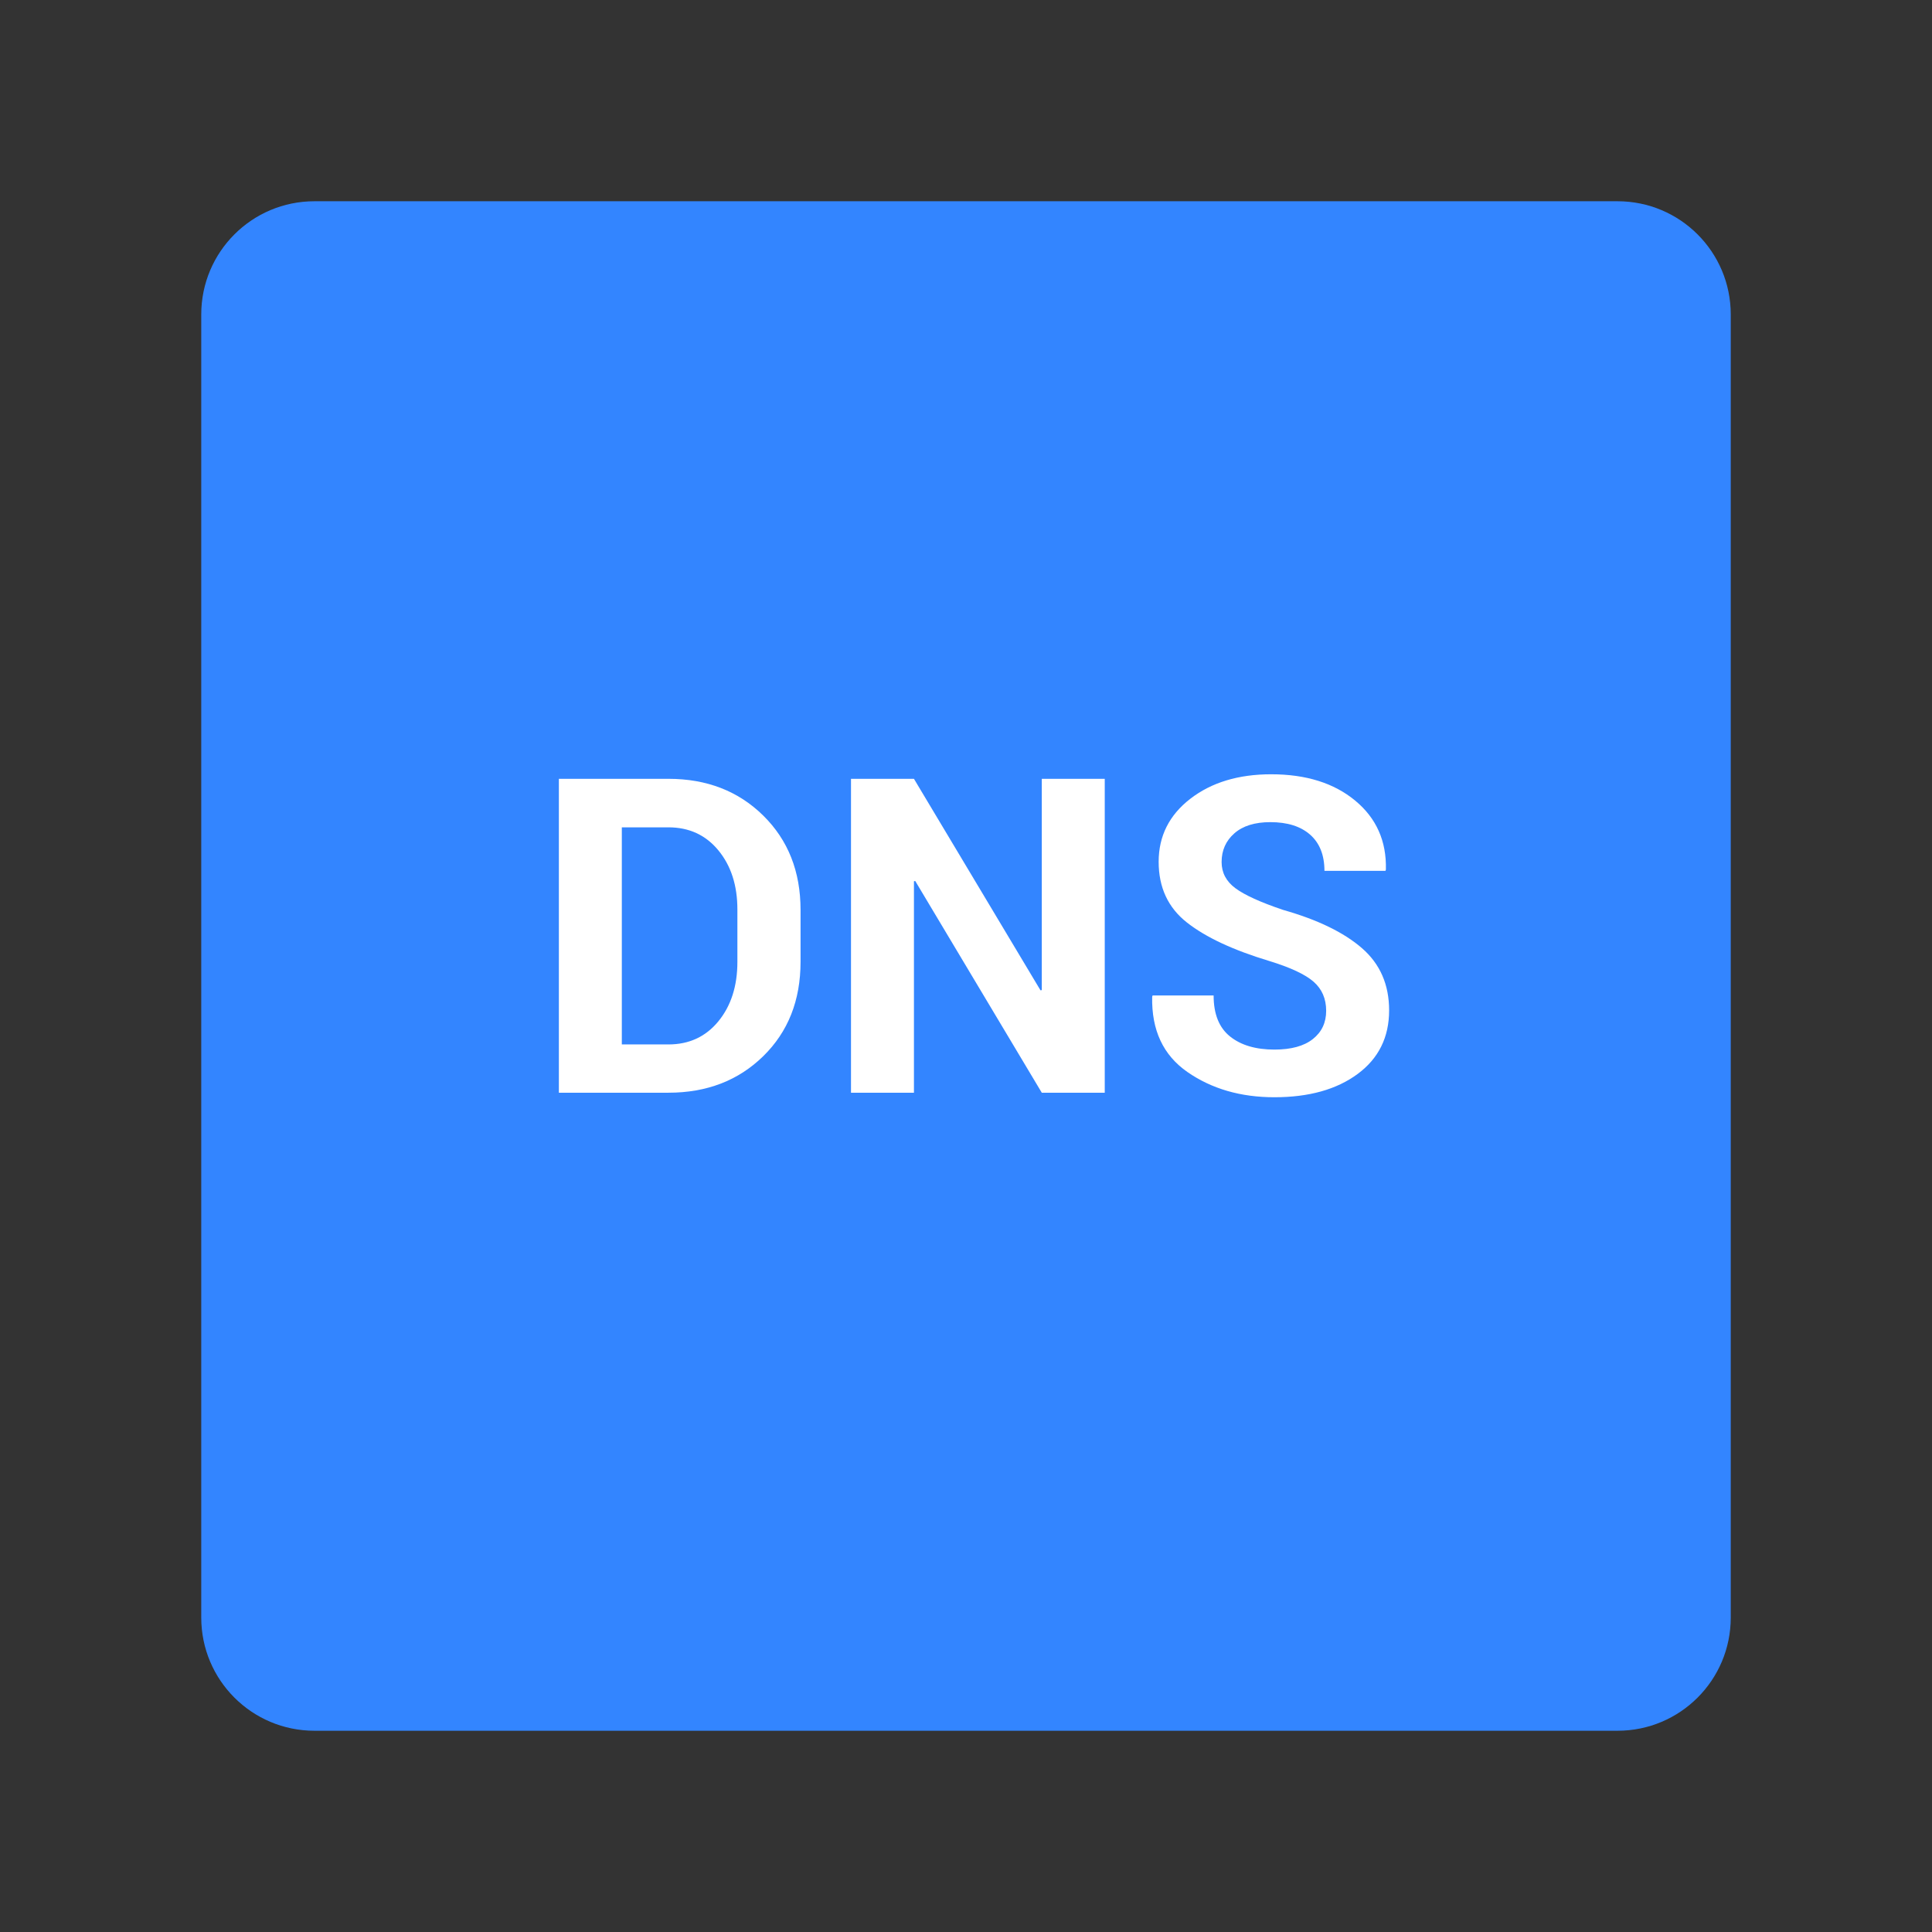 <?xml version="1.0" encoding="utf-8"?>
<!-- Generator: Adobe Illustrator 16.0.0, SVG Export Plug-In . SVG Version: 6.00 Build 0)  -->
<!DOCTYPE svg PUBLIC "-//W3C//DTD SVG 1.1//EN" "http://www.w3.org/Graphics/SVG/1.1/DTD/svg11.dtd">
<svg version="1.1" id="图层_3" xmlns="http://www.w3.org/2000/svg" xmlns:xlink="http://www.w3.org/1999/xlink" x="0px" y="0px"
	 width="192px" height="192px" viewBox="0 0 192 192" enable-background="new 0 0 192 192" xml:space="preserve">
<rect x="0" y="0" width="192" height="192" fill="#333333" stroke="none"/>
<path fill="#3385FF" d="M160.75,20H31.25C25.034,20,20,25.035,20,31.25v129.5c0,6.216,5.034,11.25,11.25,11.25h129.5
	c6.215,0,11.25-5.034,11.25-11.25V31.25C172,25.035,166.965,20,160.75,20z"/>
<g>
	<path fill="#FFFFFF" d="M55.54,108.594V77.398h10.884c3.814,0,6.956,1.218,9.427,3.653c2.471,2.435,3.707,5.56,3.707,9.373v5.164
		c0,3.828-1.235,6.952-3.707,9.373s-5.613,3.632-9.427,3.632H55.54z M61.796,82.219v21.576h4.628c2.057,0,3.714-0.768,4.971-2.304
		c1.257-1.535,1.886-3.503,1.886-5.902v-5.207c0-2.385-0.629-4.341-1.886-5.87c-1.257-1.528-2.914-2.292-4.971-2.292H61.796z"/>
	<path fill="#FFFFFF" d="M109.789,108.594h-6.257l-12.576-21.04l-0.129,0.021v21.018h-6.256V77.398h6.256l12.577,21.019l0.128-0.021
		V77.398h6.257V108.594z"/>
	<path fill="#FFFFFF" d="M131.793,100.452c0-1.2-0.418-2.164-1.254-2.893c-0.835-0.729-2.303-1.414-4.402-2.057
		c-3.6-1.085-6.331-2.364-8.195-3.835s-2.796-3.478-2.796-6.021c0-2.557,1.05-4.646,3.149-6.267s4.778-2.432,8.034-2.432
		c3.457,0,6.238,0.871,8.346,2.614c2.106,1.743,3.124,4.028,3.053,6.856l-0.043,0.129h-6.063c0-1.557-0.471-2.753-1.414-3.589
		c-0.942-0.835-2.264-1.253-3.963-1.253c-1.543,0-2.735,0.372-3.578,1.114s-1.265,1.692-1.265,2.85c0,1.057,0.457,1.925,1.371,2.603
		c0.914,0.679,2.493,1.396,4.735,2.153c3.428,0.972,6.042,2.239,7.842,3.804c1.8,1.563,2.699,3.624,2.699,6.181
		c0,2.671-1.043,4.778-3.128,6.32c-2.086,1.543-4.842,2.314-8.271,2.314c-3.356,0-6.238-0.836-8.645-2.507
		c-2.407-1.671-3.575-4.164-3.503-7.478l0.043-0.129h6.063c0,1.843,0.542,3.2,1.628,4.071c1.085,0.871,2.557,1.307,4.413,1.307
		c1.672,0,2.946-0.35,3.825-1.05C131.354,102.56,131.793,101.623,131.793,100.452z"/>
</g>
</svg>

